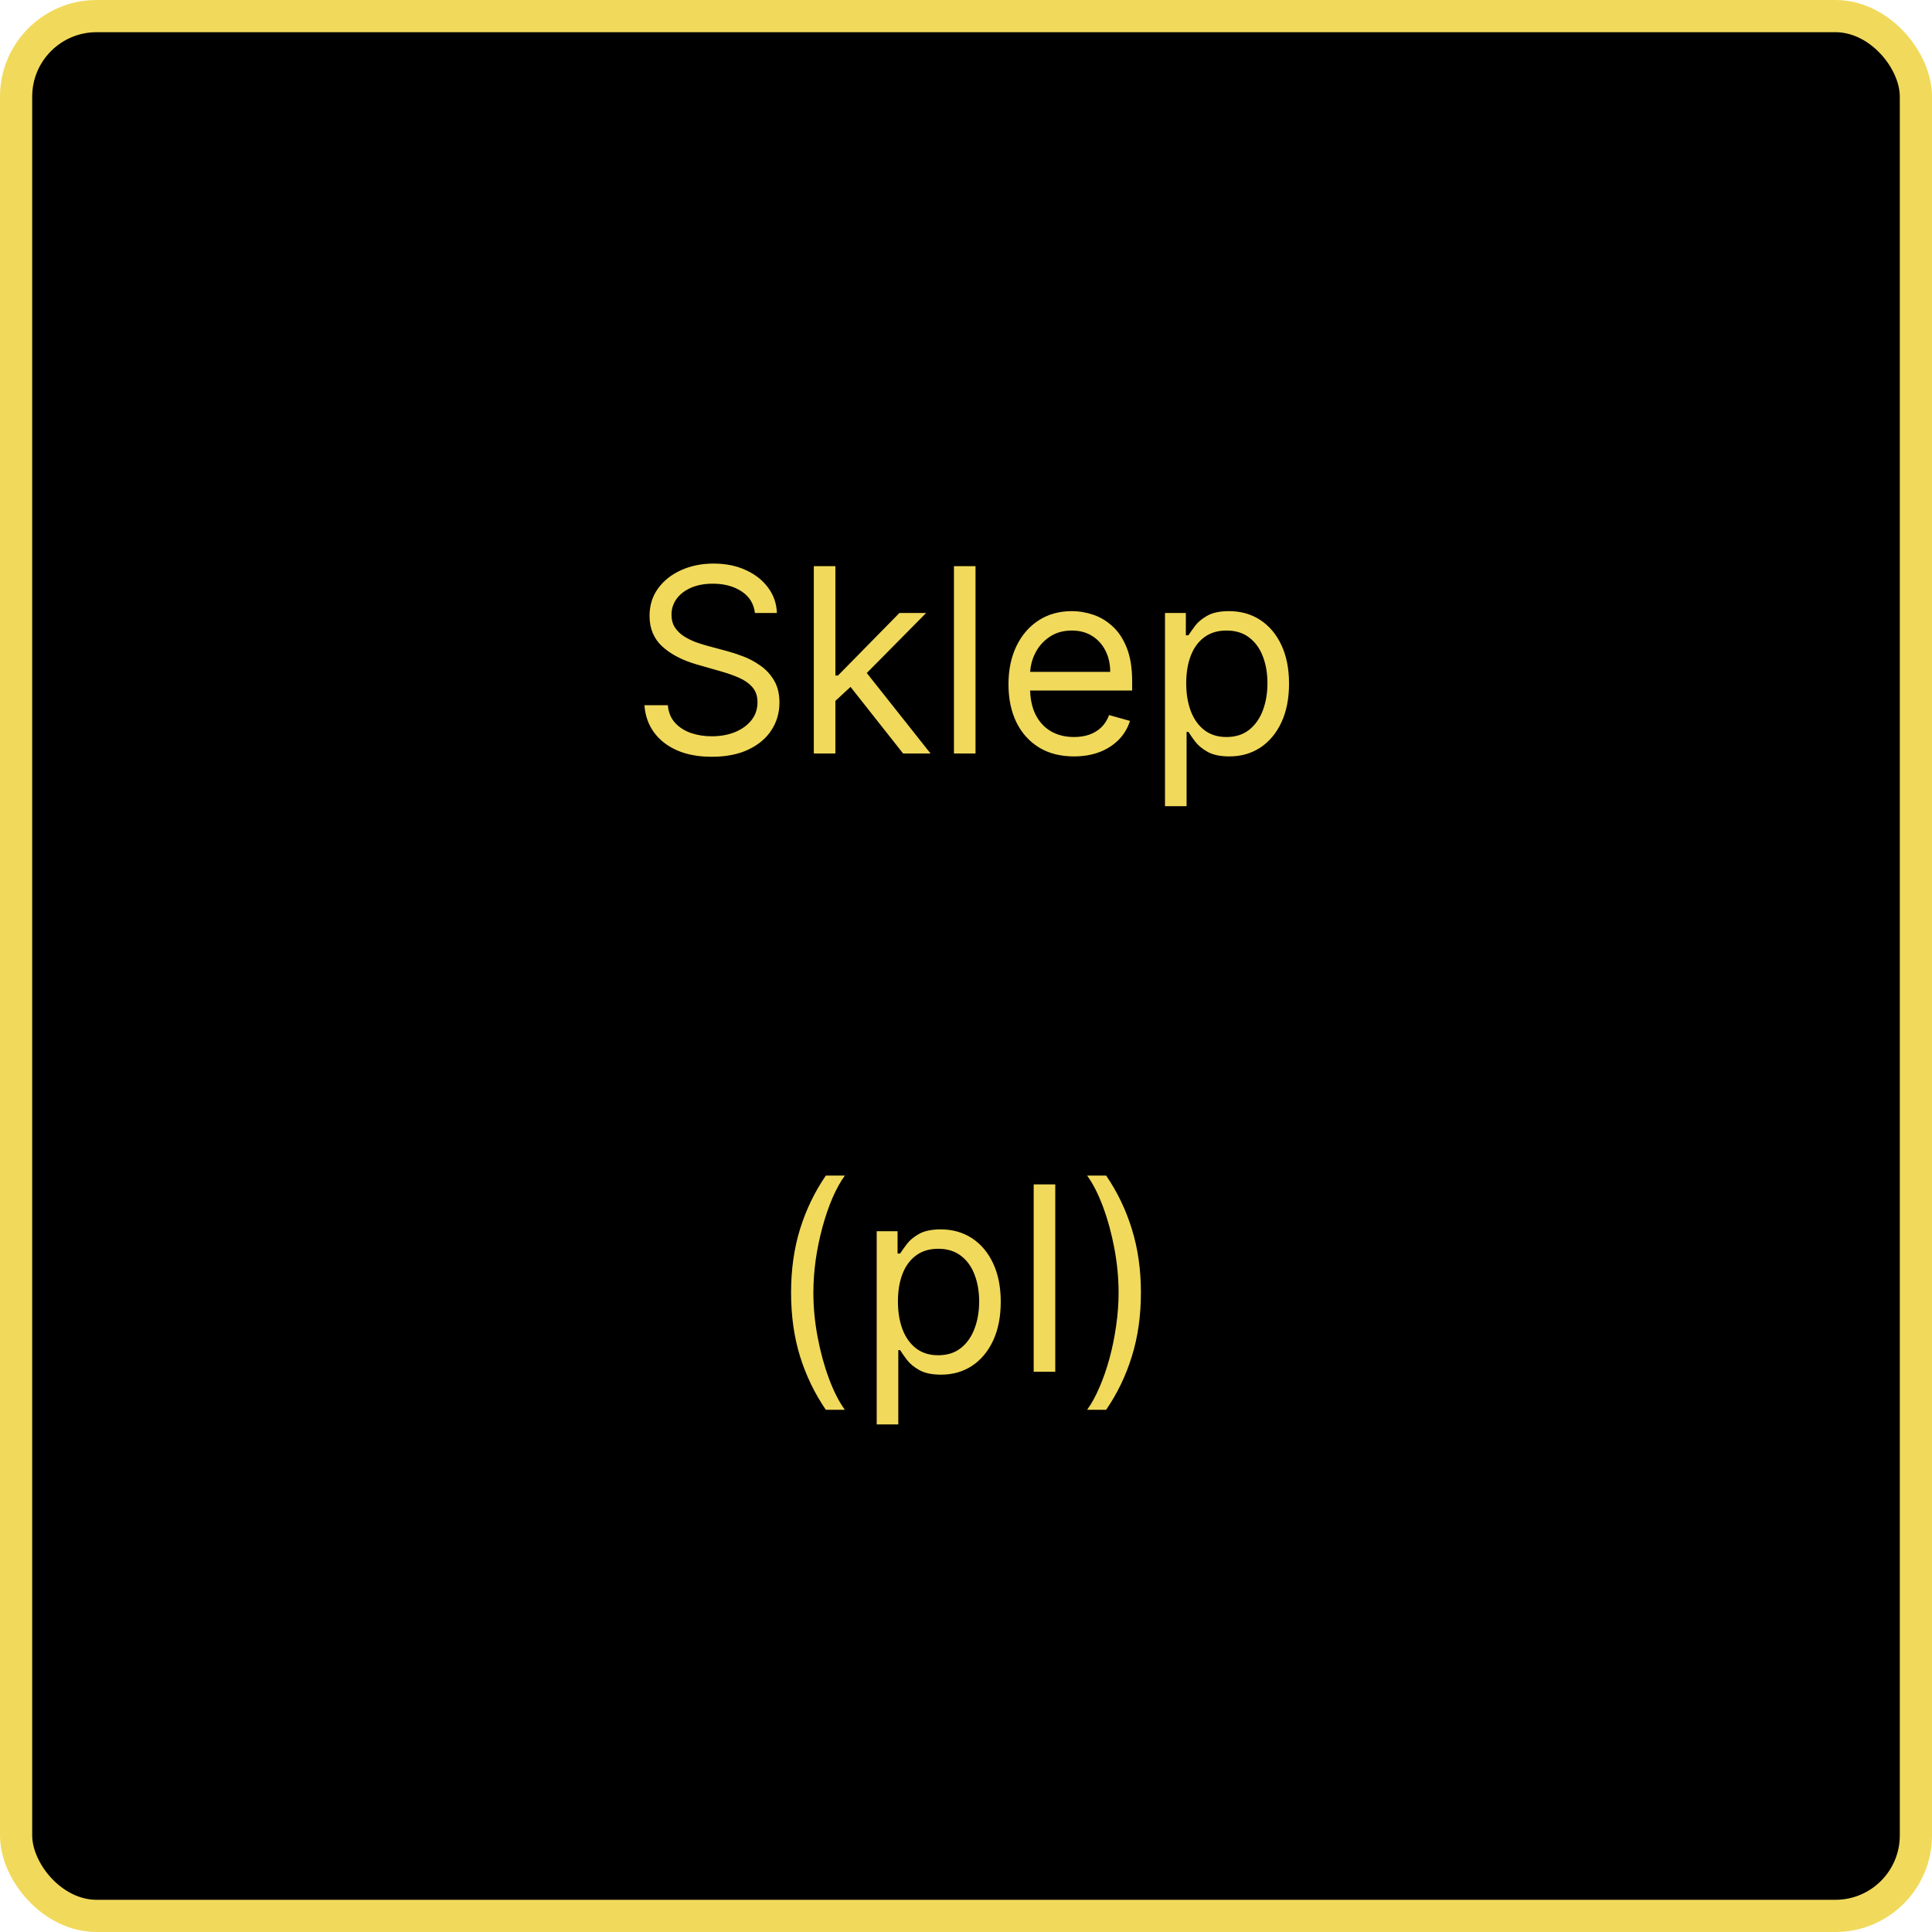 <svg width="300" height="300" viewBox="0 0 300 300" fill="none" xmlns="http://www.w3.org/2000/svg">
<rect x="2.5" y="2.5" width="295" height="295" rx="12.5" fill="black"/>
<rect x="2.5" y="2.5" width="295" height="295" rx="12.5" stroke="#F1D95B" stroke-width="5"/>
<path d="M117.225 95.182C117.054 93.742 116.363 92.625 115.151 91.829C113.939 91.034 112.452 90.636 110.691 90.636C109.403 90.636 108.276 90.845 107.31 91.261C106.354 91.678 105.605 92.251 105.066 92.98C104.535 93.709 104.27 94.538 104.27 95.466C104.27 96.242 104.455 96.91 104.824 97.469C105.203 98.018 105.686 98.477 106.273 98.847C106.86 99.206 107.476 99.505 108.12 99.742C108.764 99.969 109.355 100.153 109.895 100.295L112.85 101.091C113.607 101.29 114.45 101.564 115.378 101.915C116.316 102.265 117.211 102.743 118.063 103.349C118.925 103.946 119.635 104.713 120.194 105.651C120.752 106.588 121.032 107.739 121.032 109.102C121.032 110.674 120.62 112.095 119.796 113.364C118.981 114.633 117.788 115.641 116.216 116.389C114.654 117.137 112.755 117.511 110.52 117.511C108.437 117.511 106.633 117.175 105.108 116.503C103.593 115.83 102.4 114.893 101.529 113.69C100.667 112.488 100.179 111.091 100.066 109.5H103.702C103.797 110.598 104.166 111.508 104.81 112.227C105.463 112.937 106.287 113.468 107.282 113.818C108.285 114.159 109.365 114.33 110.52 114.33C111.865 114.33 113.072 114.112 114.142 113.676C115.212 113.231 116.06 112.616 116.685 111.83C117.31 111.034 117.623 110.106 117.623 109.045C117.623 108.08 117.353 107.294 116.813 106.688C116.273 106.081 115.563 105.589 114.682 105.21C113.801 104.831 112.85 104.5 111.827 104.216L108.248 103.193C105.975 102.54 104.176 101.607 102.85 100.395C101.524 99.183 100.861 97.597 100.861 95.636C100.861 94.008 101.301 92.587 102.182 91.375C103.072 90.153 104.266 89.206 105.762 88.534C107.267 87.852 108.948 87.511 110.804 87.511C112.679 87.511 114.346 87.847 115.804 88.52C117.263 89.183 118.418 90.092 119.27 91.247C120.132 92.403 120.587 93.714 120.634 95.182H117.225ZM129.494 109.045L129.437 104.898H130.119L139.664 95.182H143.812L133.642 105.466H133.358L129.494 109.045ZM126.369 117V87.909H129.721V117H126.369ZM140.233 117L131.71 106.205L134.096 103.875L144.494 117H140.233ZM151.479 87.909V117H148.127V87.909H151.479ZM166.767 117.455C164.664 117.455 162.851 116.991 161.326 116.062C159.811 115.125 158.642 113.818 157.818 112.142C157.003 110.456 156.596 108.496 156.596 106.261C156.596 104.027 157.003 102.057 157.818 100.352C158.642 98.638 159.788 97.303 161.255 96.347C162.733 95.381 164.456 94.898 166.426 94.898C167.562 94.898 168.684 95.087 169.792 95.466C170.9 95.845 171.909 96.46 172.818 97.312C173.727 98.155 174.451 99.273 174.991 100.665C175.531 102.057 175.801 103.771 175.801 105.807V107.227H158.983V104.33H172.392C172.392 103.098 172.145 102 171.653 101.034C171.17 100.068 170.479 99.306 169.579 98.747C168.689 98.188 167.638 97.909 166.426 97.909C165.091 97.909 163.935 98.24 162.96 98.903C161.994 99.557 161.251 100.409 160.73 101.46C160.209 102.511 159.949 103.638 159.949 104.841V106.773C159.949 108.42 160.233 109.817 160.801 110.963C161.378 112.099 162.179 112.966 163.201 113.562C164.224 114.15 165.413 114.443 166.767 114.443C167.647 114.443 168.443 114.32 169.153 114.074C169.873 113.818 170.493 113.439 171.014 112.938C171.535 112.426 171.937 111.792 172.221 111.034L175.46 111.943C175.119 113.042 174.546 114.008 173.741 114.841C172.936 115.665 171.942 116.309 170.758 116.773C169.574 117.227 168.244 117.455 166.767 117.455ZM180.9 125.182V95.182H184.139V98.648H184.537C184.783 98.269 185.124 97.786 185.559 97.199C186.004 96.602 186.639 96.072 187.463 95.608C188.296 95.135 189.423 94.898 190.843 94.898C192.681 94.898 194.3 95.357 195.701 96.276C197.103 97.194 198.197 98.496 198.983 100.182C199.769 101.867 200.162 103.856 200.162 106.148C200.162 108.458 199.769 110.461 198.983 112.156C198.197 113.842 197.108 115.149 195.716 116.077C194.324 116.995 192.718 117.455 190.9 117.455C189.499 117.455 188.377 117.223 187.534 116.759C186.691 116.285 186.042 115.75 185.588 115.153C185.133 114.547 184.783 114.045 184.537 113.648H184.252V125.182H180.9ZM184.196 106.091C184.196 107.739 184.437 109.192 184.92 110.452C185.403 111.702 186.109 112.682 187.037 113.392C187.965 114.093 189.101 114.443 190.446 114.443C191.847 114.443 193.017 114.074 193.954 113.335C194.901 112.587 195.611 111.583 196.085 110.324C196.568 109.055 196.809 107.644 196.809 106.091C196.809 104.557 196.573 103.174 196.099 101.943C195.635 100.703 194.93 99.722 193.983 99.003C193.045 98.274 191.866 97.909 190.446 97.909C189.082 97.909 187.936 98.255 187.008 98.946C186.08 99.628 185.379 100.584 184.906 101.815C184.432 103.037 184.196 104.462 184.196 106.091ZM122.836 200.727C122.836 197.148 123.3 193.857 124.228 190.855C125.165 187.844 126.5 185.074 128.233 182.545H131.188C130.506 183.483 129.867 184.638 129.27 186.011C128.683 187.375 128.167 188.876 127.722 190.514C127.277 192.143 126.926 193.829 126.671 195.571C126.425 197.313 126.301 199.032 126.301 200.727C126.301 202.981 126.519 205.268 126.955 207.588C127.391 209.908 127.978 212.062 128.716 214.051C129.455 216.04 130.279 217.659 131.188 218.909H128.233C126.5 216.381 125.165 213.616 124.228 210.614C123.3 207.602 122.836 204.307 122.836 200.727ZM136.135 221.182V191.182H139.373V194.648H139.771C140.017 194.269 140.358 193.786 140.794 193.199C141.239 192.602 141.873 192.072 142.697 191.608C143.53 191.134 144.657 190.898 146.078 190.898C147.915 190.898 149.534 191.357 150.936 192.276C152.337 193.194 153.431 194.496 154.217 196.182C155.003 197.867 155.396 199.856 155.396 202.148C155.396 204.458 155.003 206.461 154.217 208.156C153.431 209.842 152.342 211.149 150.95 212.077C149.558 212.995 147.953 213.455 146.135 213.455C144.733 213.455 143.611 213.223 142.768 212.759C141.925 212.285 141.277 211.75 140.822 211.153C140.368 210.547 140.017 210.045 139.771 209.648H139.487V221.182H136.135ZM139.43 202.091C139.43 203.739 139.672 205.192 140.154 206.452C140.637 207.702 141.343 208.682 142.271 209.392C143.199 210.093 144.335 210.443 145.68 210.443C147.082 210.443 148.251 210.074 149.189 209.335C150.136 208.587 150.846 207.583 151.319 206.324C151.802 205.055 152.044 203.644 152.044 202.091C152.044 200.557 151.807 199.174 151.333 197.943C150.869 196.703 150.164 195.723 149.217 195.003C148.279 194.274 147.1 193.909 145.68 193.909C144.316 193.909 143.171 194.255 142.243 194.946C141.315 195.628 140.614 196.584 140.14 197.815C139.667 199.037 139.43 200.462 139.43 202.091ZM163.862 183.909V213H160.51V183.909H163.862ZM177.161 200.727C177.161 204.307 176.692 207.602 175.755 210.614C174.827 213.616 173.496 216.381 171.763 218.909H168.809C169.49 217.972 170.125 216.816 170.712 215.443C171.309 214.08 171.829 212.583 172.275 210.955C172.72 209.316 173.065 207.626 173.311 205.884C173.567 204.132 173.695 202.413 173.695 200.727C173.695 198.473 173.477 196.187 173.042 193.866C172.606 191.546 172.019 189.392 171.28 187.403C170.542 185.415 169.718 183.795 168.809 182.545H171.763C173.496 185.074 174.827 187.844 175.755 190.855C176.692 193.857 177.161 197.148 177.161 200.727Z" fill="#F1D95B"/>
</svg>
